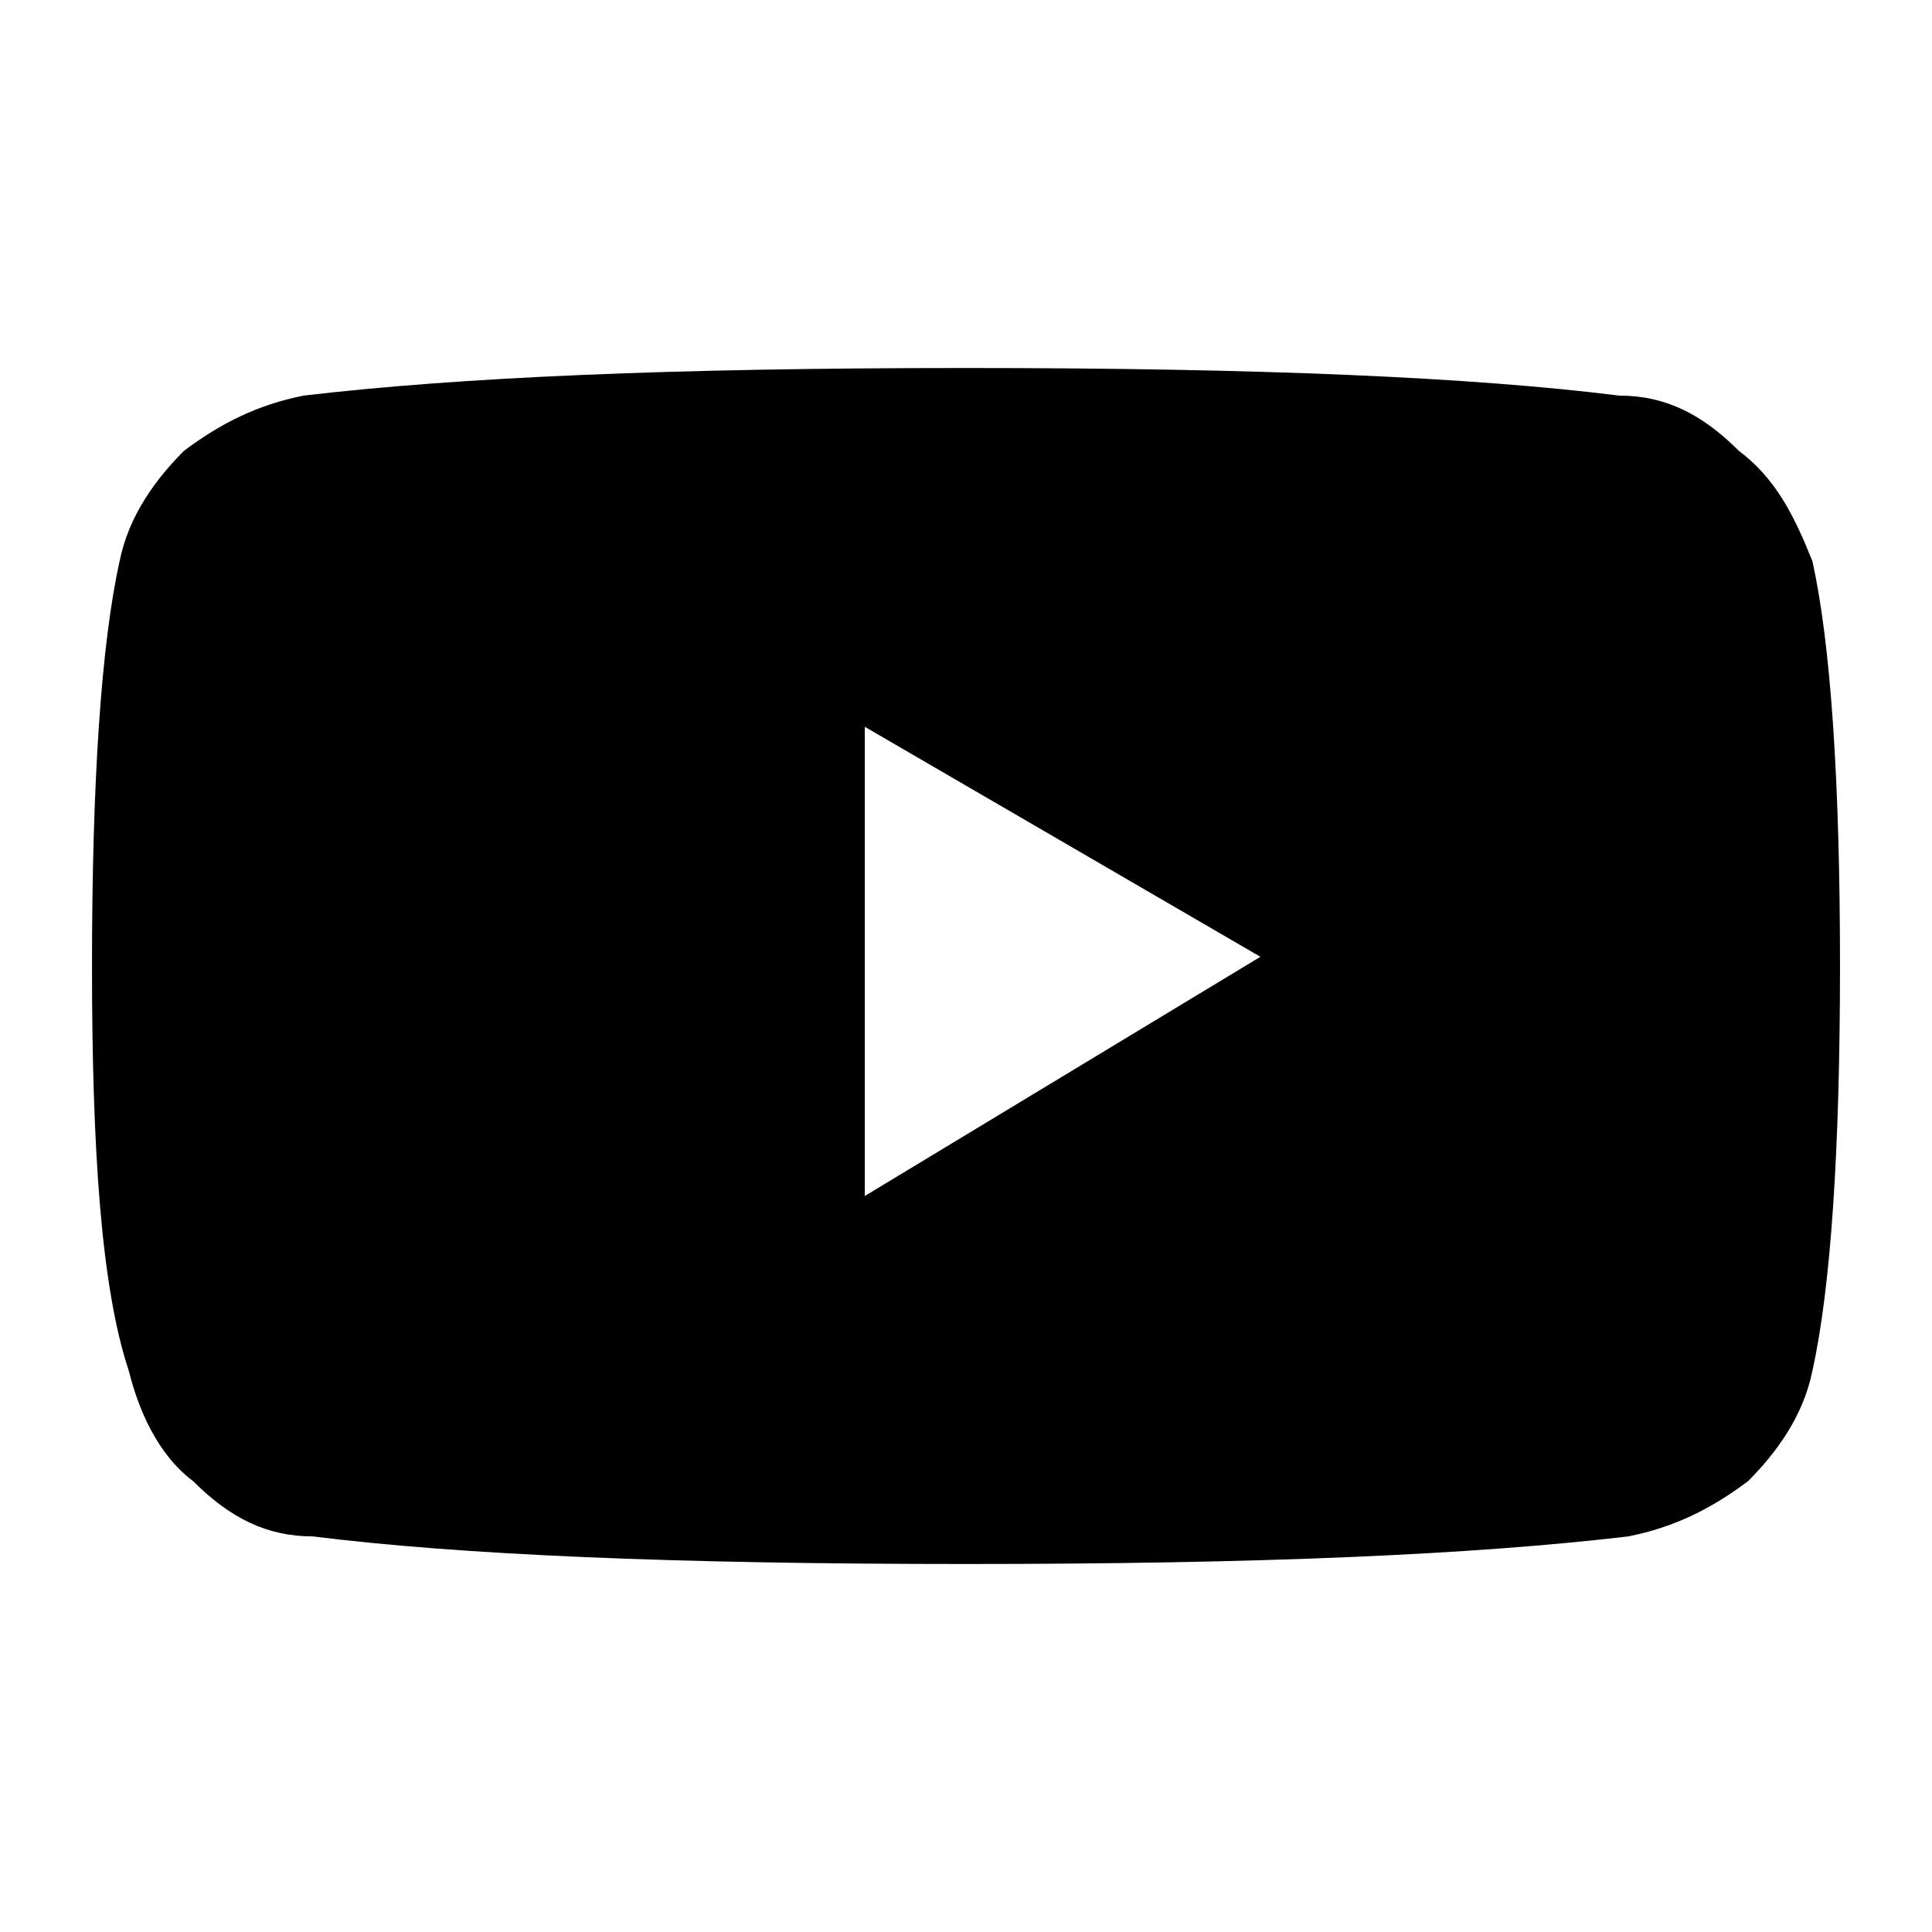 <?xml version="1.0" encoding="UTF-8"?>
<svg width="21px" height="21px" viewBox="0 0 21 21" version="1.1" xmlns="http://www.w3.org/2000/svg"
     xmlns:xlink="http://www.w3.org/1999/xlink">
    <title></title>
    <path d="M19.7 6.1c.2.9.3 2.4.3 4.4 0 2-.1 3.5-.3 4.4-.1.5-.4.9-.7 1.2-.4.3-.8.5-1.3.6-1.7.2-4 .3-7.2.3s-5.5-.1-7.1-.3c-.5 0-.9-.2-1.3-.6-.4-.3-.6-.8-.7-1.2-.3-.9-.4-2.4-.4-4.4 0-2 .1-3.5.3-4.4.1-.5.4-.9.7-1.2.4-.3.8-.5 1.3-.6 1.7-.2 4-.3 7.2-.3s5.5.1 7.1.3c.5 0 .9.2 1.3.6.4.3.6.7.8 1.2M9.4 7.9V13l4.3-2.6-4.3-2.5z"></path>
</svg>
